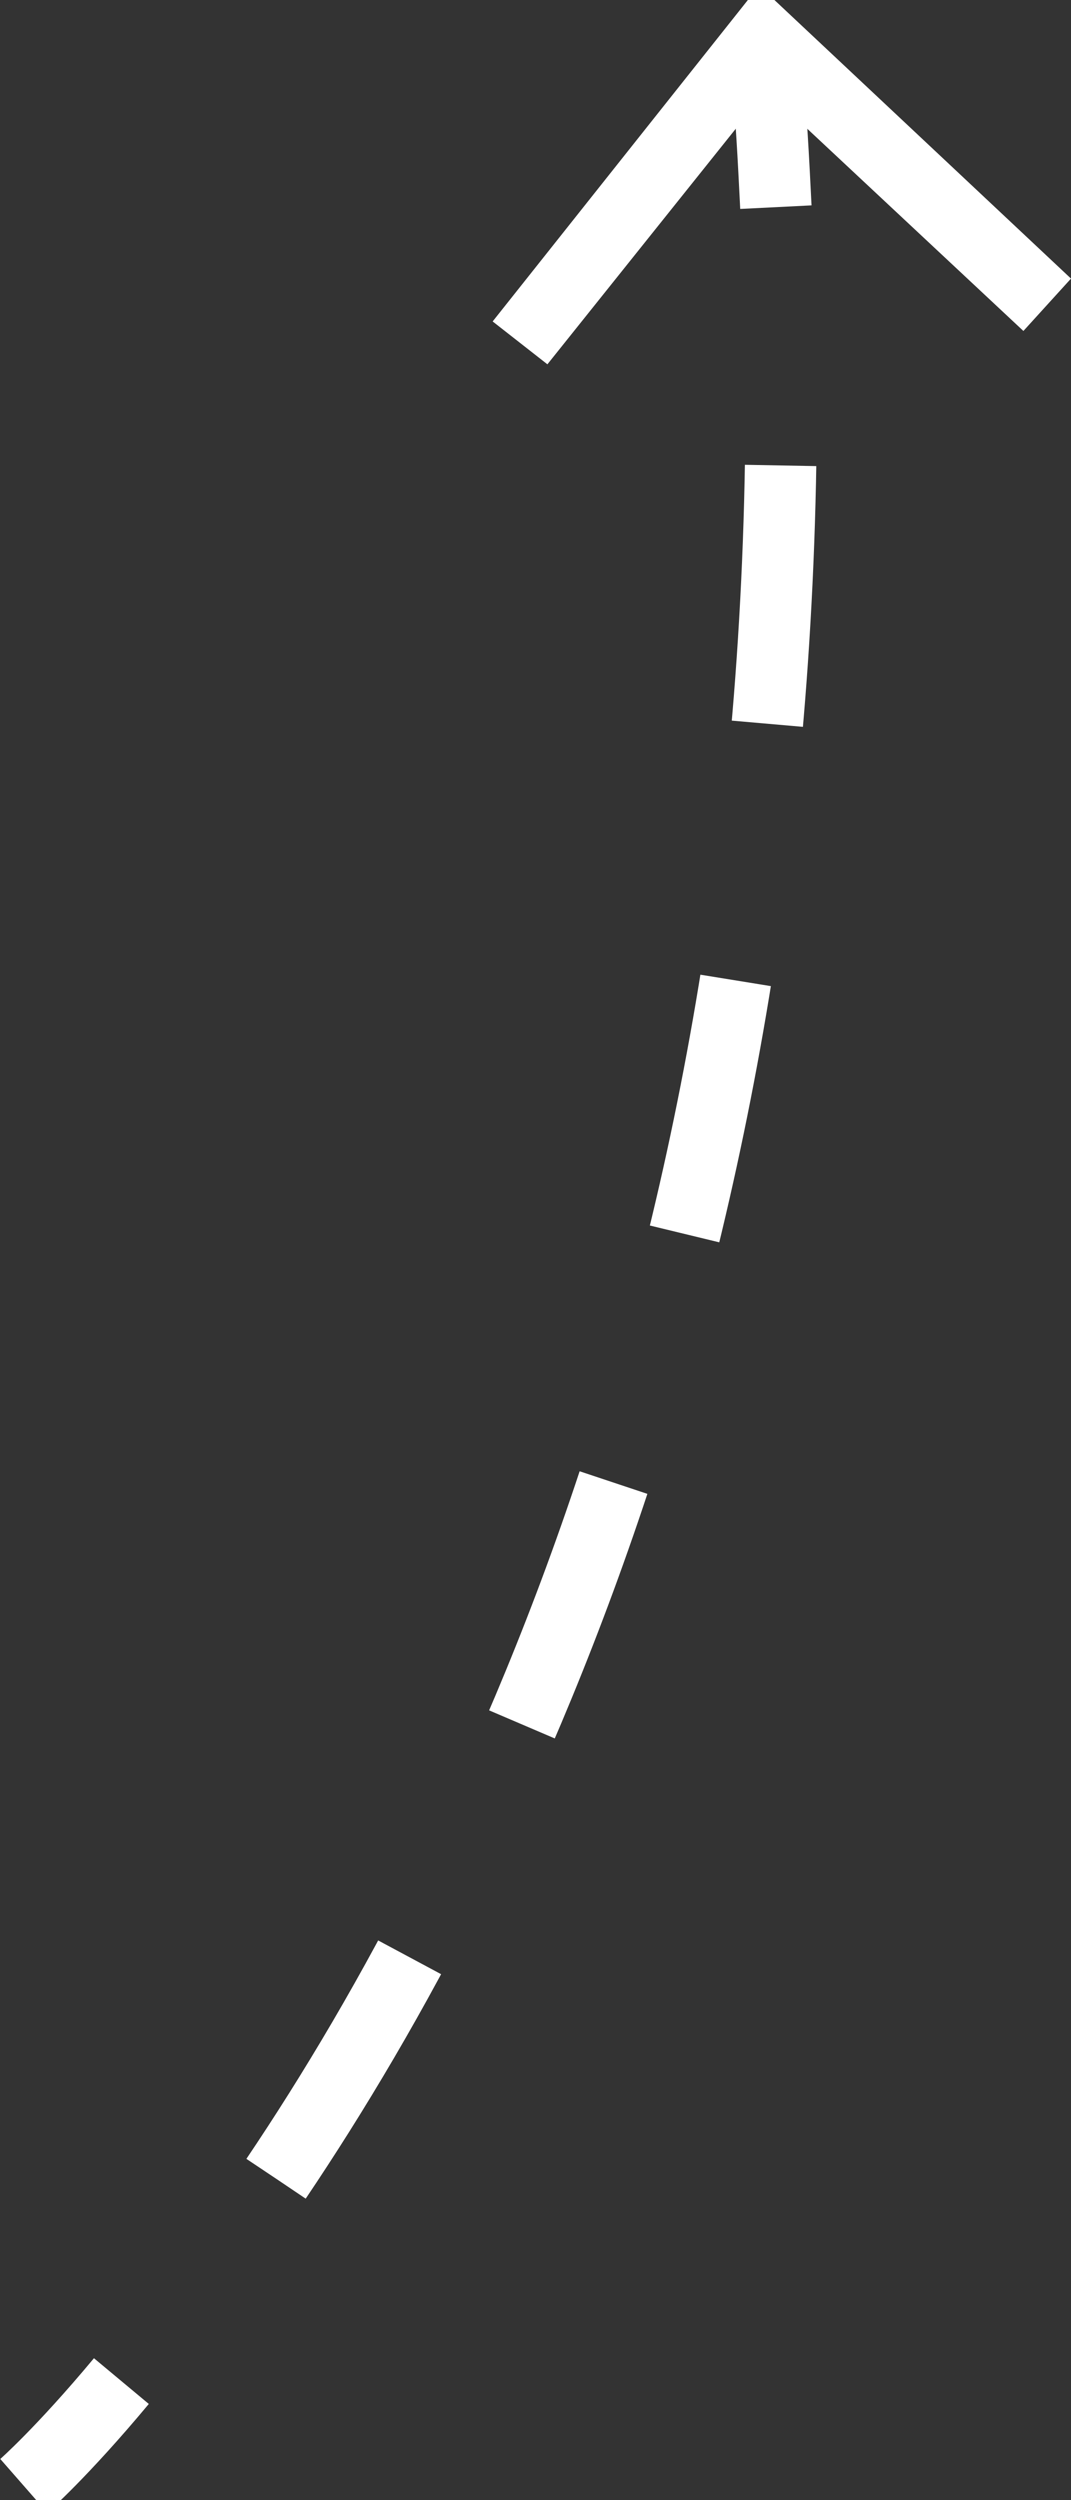 <?xml version="1.0" encoding="utf-8"?>
<!-- Generator: Adobe Illustrator 19.0.0, SVG Export Plug-In . SVG Version: 6.00 Build 0)  -->
<svg version="1.1" id="Layer_1" xmlns="http://www.w3.org/2000/svg" xmlns:xlink="http://www.w3.org/1999/xlink" x="0px" y="0px"
	 viewBox="0 0 45 105" style="enable-background:new 0 0 45 105;" xml:space="preserve">
<rect x="0" y="0" width="45" height="105" fill="#333333" stroke="none"/>
<style type="text/css">
	.st0{fill:none;stroke:#FFFFFF;stroke-width:3;stroke-miterlimit:10;}
	.st1{fill:none;stroke:#FFFFFF;stroke-width:3;stroke-miterlimit:10;stroke-dasharray:10.864,10.864;}
	.st2{fill:#FFFFFF;}
</style>
<g id="XMLID_87_">
	<path id="XMLID_200_" class="st0" d="M1,104.4c0,0,1.6-1.4,4.1-4.4"/>
	<path id="XMLID_199_" class="st1" d="M11.6,91.5c9.5-14.1,21.8-39.8,21.2-77.3"/>
	<path id="XMLID_198_" class="st0" d="M32.6,8.7c-0.1-2-0.2-4-0.4-6"/>
	<g id="XMLID_196_">
		<polygon id="XMLID_197_" class="st2" points="45,11.7 43,13.9 32.2,3.8 23,15.3 20.7,13.5 31.9,-0.6 		"/>
	</g>
</g>
</svg>
